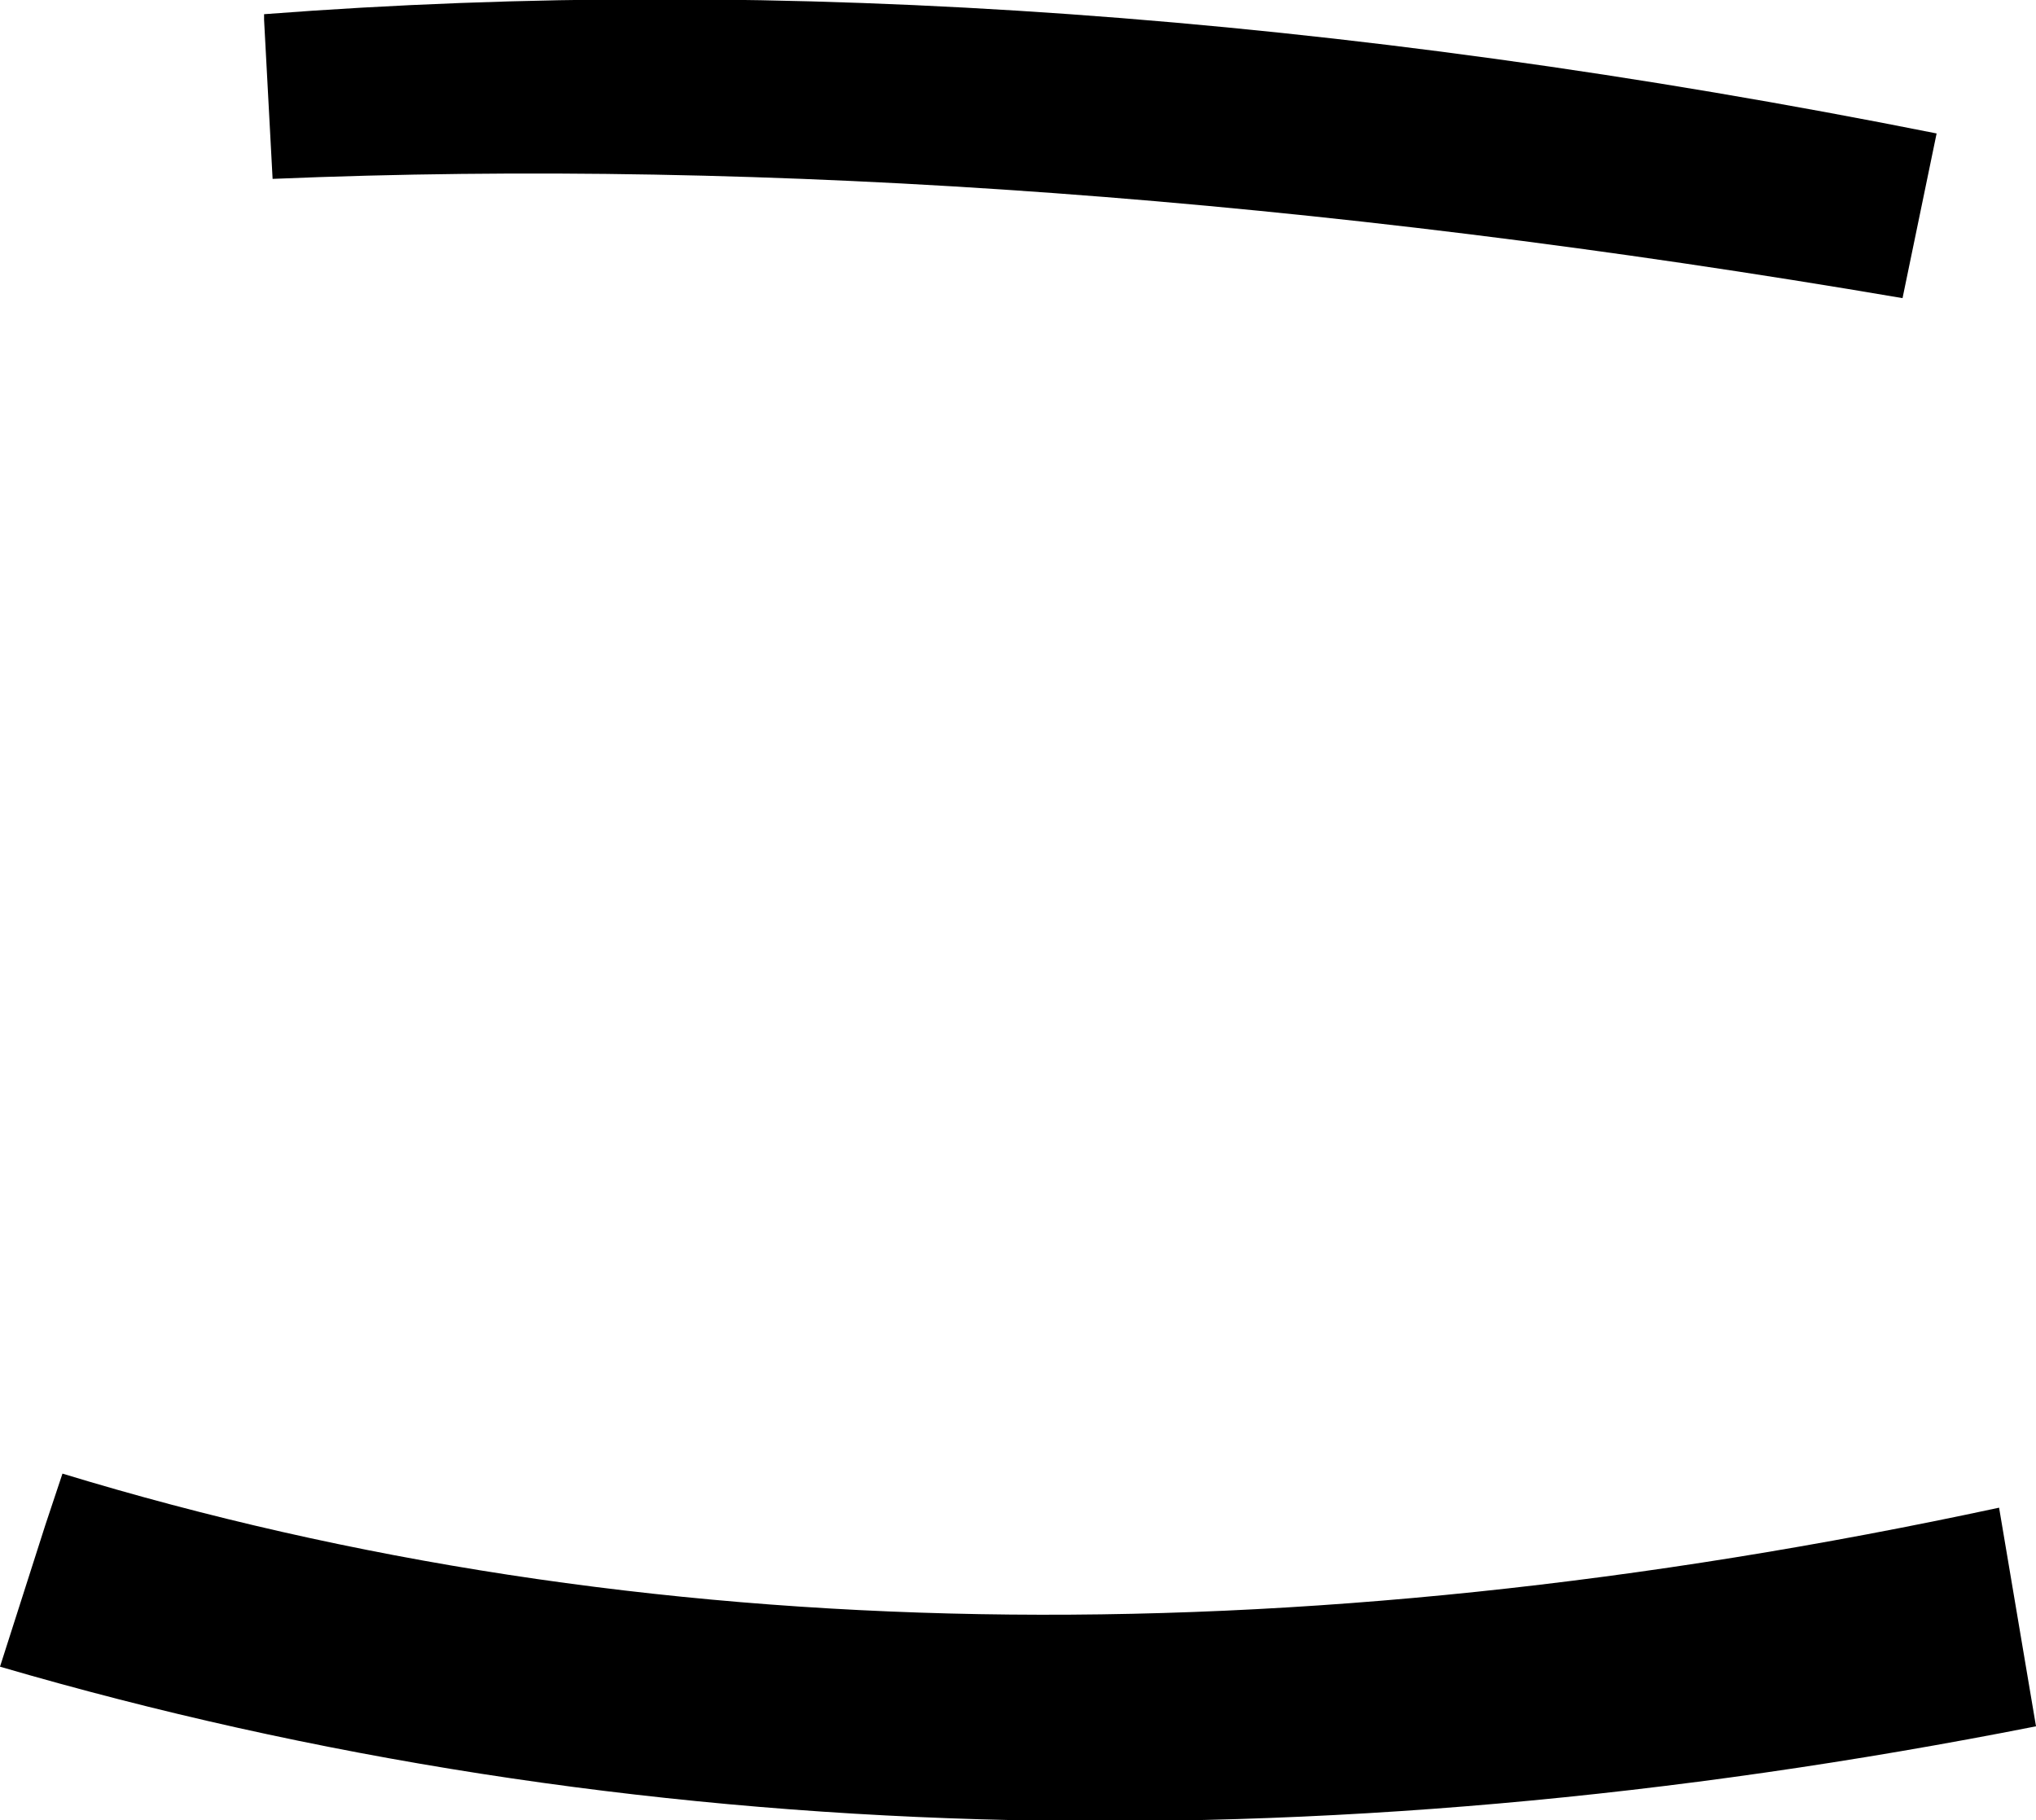 <?xml version="1.0" encoding="UTF-8" standalone="no"?>
<svg xmlns:xlink="http://www.w3.org/1999/xlink" height="32.05px" width="35.85px" xmlns="http://www.w3.org/2000/svg">
  <g transform="matrix(1.0, 0.0, 0.0, 1.0, -343.55, -406.75)">
    <path d="M377.05 412.0 Q361.5 409.35 348.35 409.9 L348.2 407.1 348.2 407.0 Q361.85 405.95 377.65 409.1 L377.05 412.0 M379.4 437.15 Q360.15 440.95 343.55 436.1 L344.35 433.6 344.65 432.7 Q359.9 437.35 378.75 433.3 L379.4 437.15" fill="#000000" fill-rule="evenodd" stroke="none"/>
  </g>
</svg>

